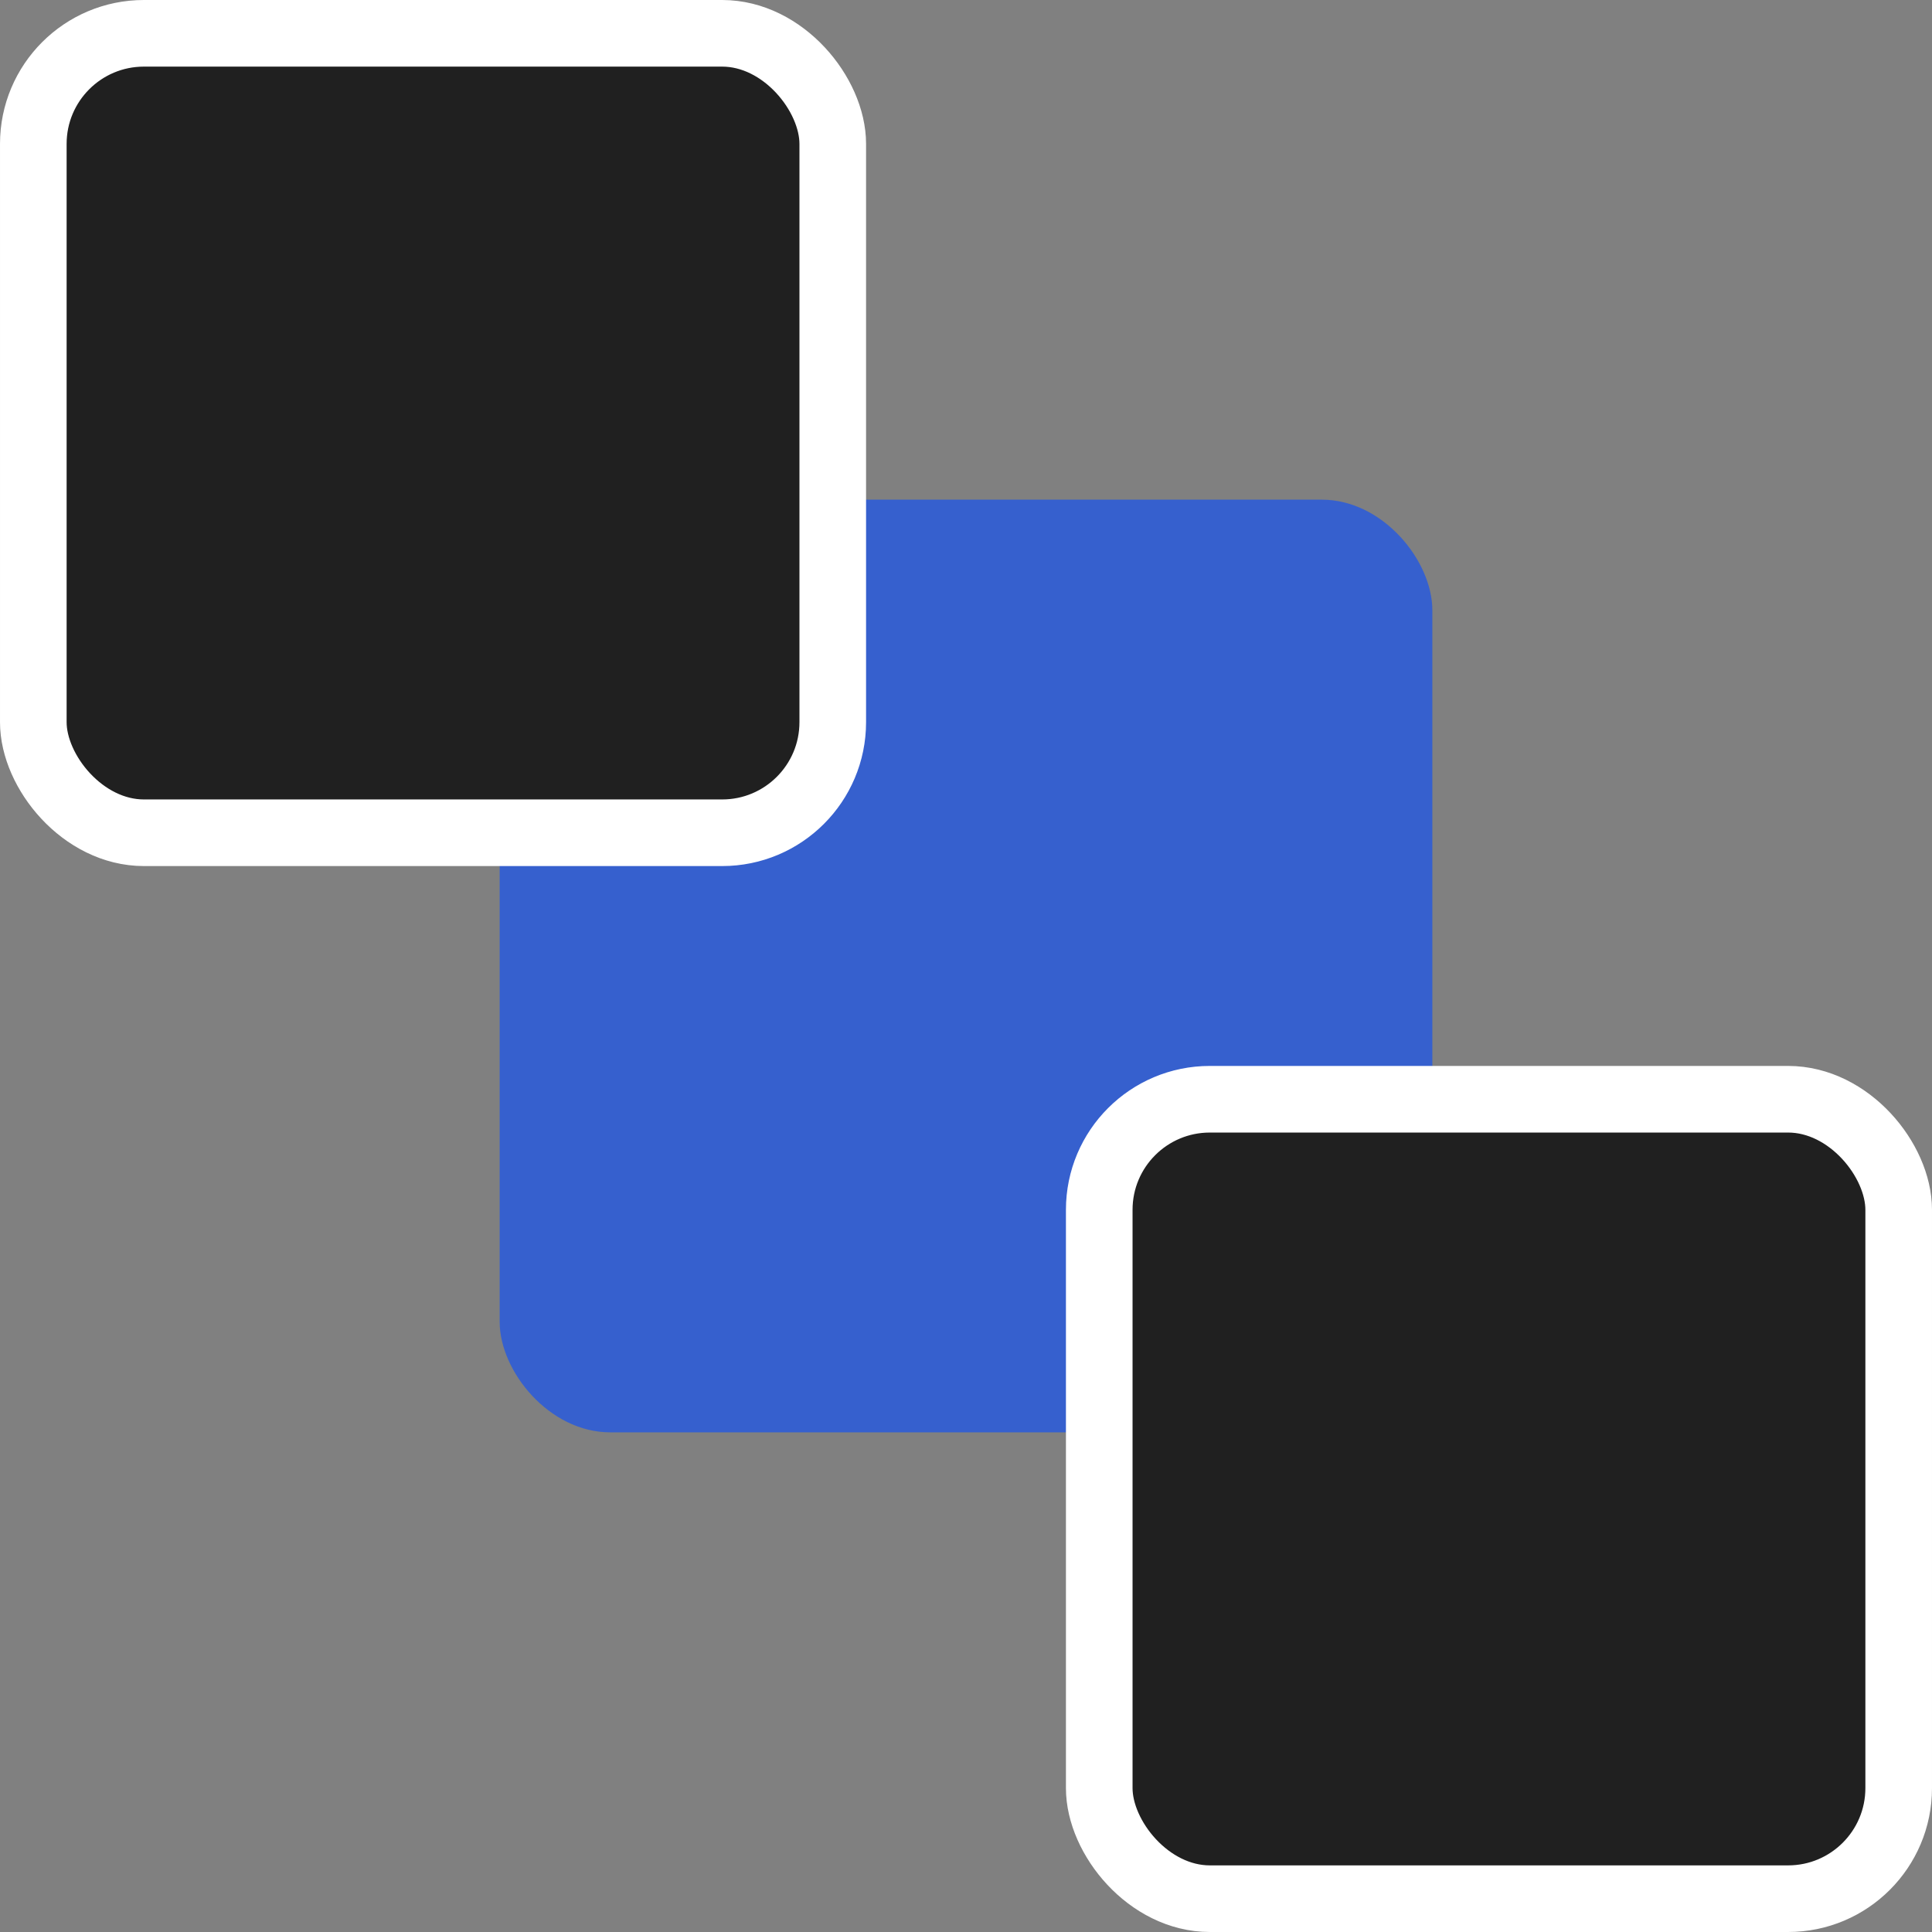 <svg xmlns="http://www.w3.org/2000/svg" viewBox="0 0 14.5 14.5"><rect x="0" y="0" width="14.5" height="14.5" fill="#808080" stroke="none"/><title>Asset 1</title><g id="Layer_2" data-name="Layer 2"><g id="Layer_1-2" data-name="Layer 1"><rect x="3.75" y="3.75" width="7" height="7" rx="0.83" ry="0.83" style="fill:#3660ce"/><rect x="8.25" y="8.25" width="6" height="6" rx="0.83" ry="0.83" style="fill:#202020;stroke:#fff;stroke-miterlimit:10;stroke-width:0.5px"/><rect x="0.25" y="0.25" width="6" height="6" rx="0.83" ry="0.83" style="fill:#202020;stroke:#fff;stroke-miterlimit:10;stroke-width:0.5px"/></g></g></svg>